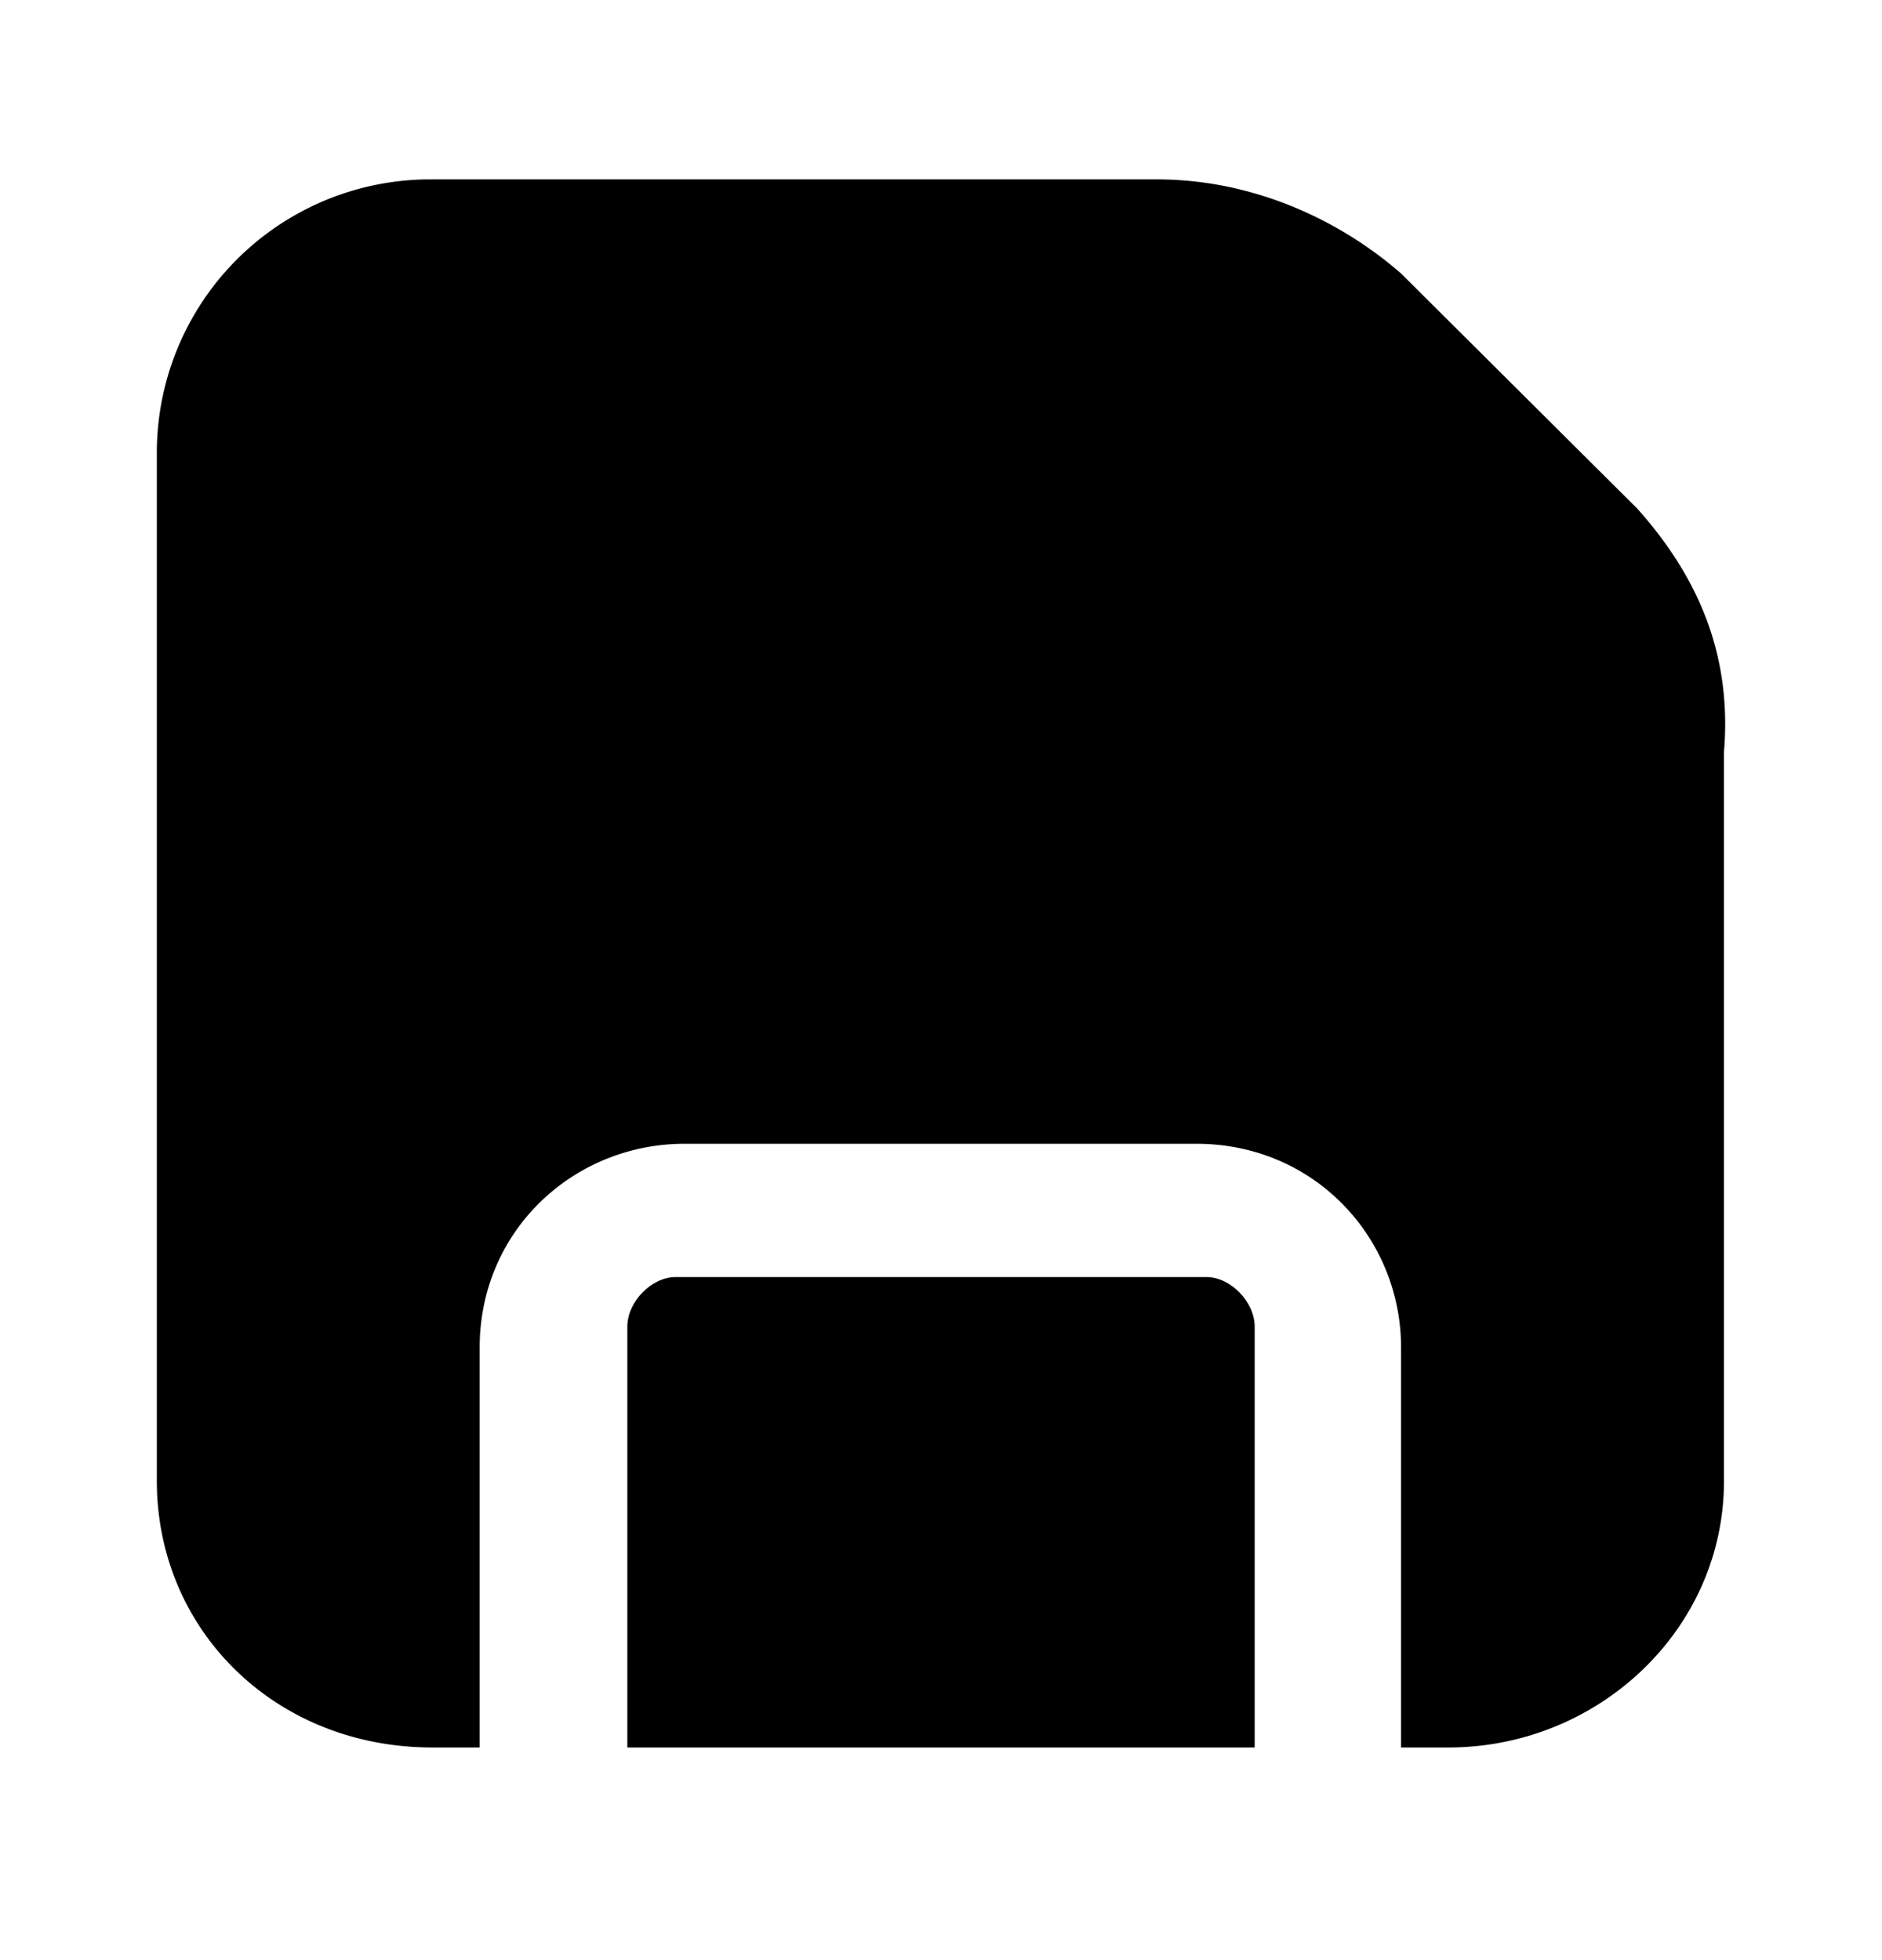 <svg xmlns="http://www.w3.org/2000/svg" fill="none" viewBox="0 0 24 25"><path fill="#000" d="M15.385 16.288h-6.77c-.307 0-.615.316-.615.632v5.368h8V16.92c0-.316-.308-.632-.615-.632"/><path fill="#000" d="m20.88 6.488-3.013-3c-.803-.7-1.908-1.2-3.113-1.2h-9.24A3.486 3.486 0 0 0 2 5.788v13.1c0 1.9 1.506 3.4 3.515 3.4h.602v-5.1c0-1.5 1.206-2.6 2.612-2.6h6.527c1.507 0 2.611 1.2 2.611 2.6v5.1h.603c1.908 0 3.515-1.5 3.515-3.4v-9.3c.1-1.2-.301-2.2-1.105-3.1"/></svg>